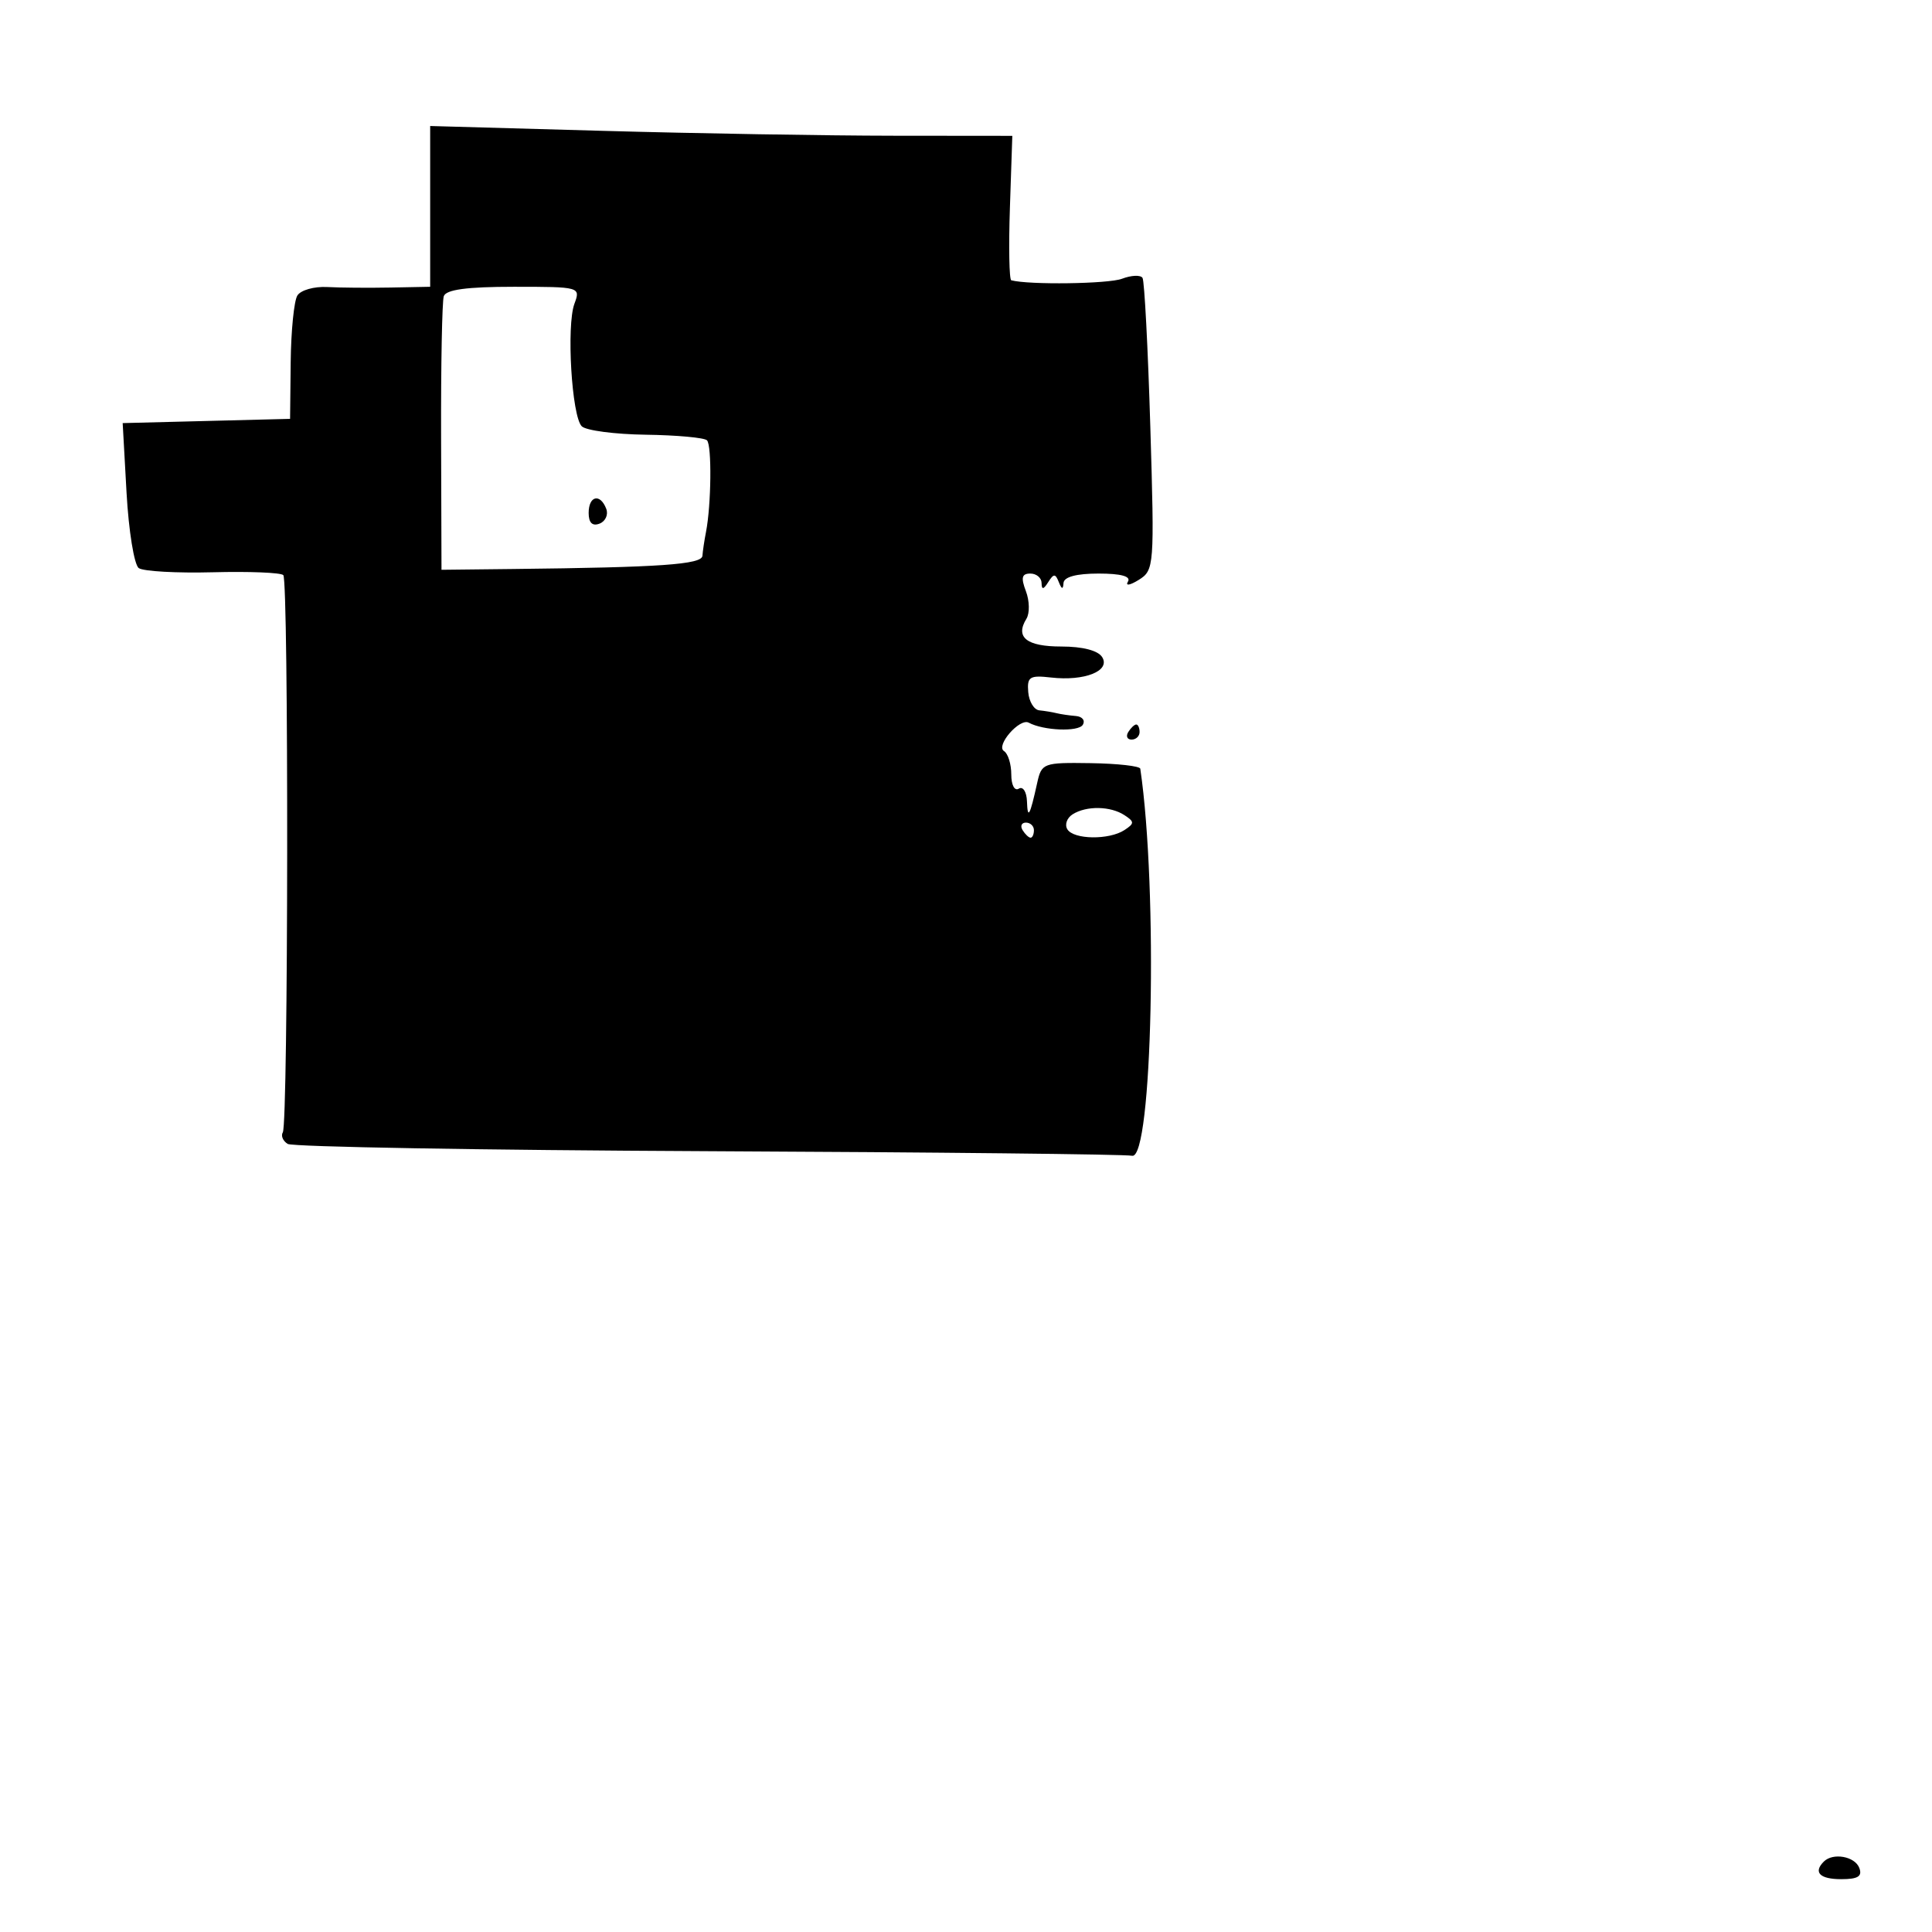 <svg xmlns="http://www.w3.org/2000/svg" width="256" height="256" viewBox="0 0 256 256" version="1.1">
	<path d="M 57 27.349 L 57 38 51.750 38.101 C 48.862 38.157, 45.083 38.126, 43.351 38.033 C 41.619 37.940, 39.842 38.447, 39.401 39.160 C 38.960 39.873, 38.563 43.841, 38.518 47.978 L 38.437 55.500 27.346 55.782 L 16.255 56.063 16.768 65.282 C 17.050 70.352, 17.780 74.850, 18.390 75.278 C 19.001 75.706, 23.422 75.953, 28.216 75.828 C 33.010 75.702, 37.205 75.871, 37.538 76.204 C 38.265 76.931, 38.204 148.862, 37.475 150.040 C 37.196 150.492, 37.487 151.183, 38.122 151.575 C 38.757 151.968, 63.852 152.401, 93.888 152.539 C 123.925 152.676, 149.175 152.948, 150 153.144 C 152.699 153.784, 153.464 117.932, 151.094 101.859 C 151.043 101.507, 148.082 101.175, 144.516 101.121 C 138.232 101.027, 138.013 101.109, 137.429 103.762 C 136.470 108.111, 136.163 108.663, 136.079 106.191 C 136.036 104.921, 135.550 104.160, 135 104.500 C 134.435 104.849, 134 104.030, 134 102.618 C 134 101.243, 133.566 99.850, 133.036 99.523 C 131.892 98.815, 135.114 95.109, 136.311 95.756 C 138.269 96.813, 142.882 97.001, 143.471 96.046 C 143.827 95.471, 143.416 94.944, 142.559 94.875 C 141.702 94.806, 140.550 94.638, 140 94.500 C 139.450 94.362, 138.423 94.194, 137.718 94.125 C 137.013 94.056, 136.351 92.967, 136.246 91.704 C 136.079 89.679, 136.436 89.451, 139.278 89.775 C 143.713 90.280, 147.174 88.900, 146.047 87.076 C 145.504 86.198, 143.463 85.667, 140.631 85.667 C 136.029 85.667, 134.489 84.444, 136.004 81.993 C 136.455 81.264, 136.425 79.617, 135.937 78.333 C 135.256 76.542, 135.392 76, 136.525 76 C 137.336 76, 138.007 76.563, 138.015 77.250 C 138.027 78.165, 138.262 78.135, 138.894 77.137 C 139.623 75.986, 139.842 75.986, 140.300 77.137 C 140.685 78.105, 140.865 78.138, 140.921 77.250 C 140.972 76.444, 142.621 76, 145.559 76 C 148.553 76, 149.890 76.369, 149.454 77.074 C 149.089 77.664, 149.736 77.557, 150.892 76.835 C 152.941 75.556, 152.979 75.053, 152.423 56.547 C 152.109 46.110, 151.645 37.235, 151.391 36.824 C 151.137 36.413, 149.909 36.464, 148.663 36.938 C 146.867 37.621, 136.328 37.765, 134 37.139 C 133.725 37.065, 133.643 32.728, 133.819 27.502 L 134.137 18 118.319 17.985 C 109.618 17.977, 92.263 17.684, 79.750 17.334 L 57 16.697 57 27.349 M 58.804 39.250 C 58.578 39.938, 58.418 48.375, 58.447 58 L 58.500 75.500 68 75.395 C 87.532 75.180, 92.999 74.798, 93.077 73.642 C 93.119 73.014, 93.330 71.600, 93.546 70.500 C 94.249 66.925, 94.334 59.001, 93.678 58.344 C 93.326 57.993, 89.677 57.659, 85.569 57.602 C 81.460 57.546, 77.642 57.043, 77.084 56.484 C 75.756 55.156, 75.039 43.144, 76.114 40.250 C 76.942 38.023, 76.860 38, 68.082 38 C 61.873 38, 59.091 38.375, 58.804 39.250 M 78 67.969 C 78 69.269, 78.488 69.750, 79.437 69.386 C 80.227 69.083, 80.629 68.197, 80.330 67.417 C 79.529 65.331, 78 65.693, 78 67.969 M 149.500 97 C 149.160 97.550, 149.359 98, 149.941 98 C 150.523 98, 151 97.550, 151 97 C 151 96.450, 150.802 96, 150.559 96 C 150.316 96, 149.840 96.450, 149.500 97 M 142.122 107.904 C 141.364 108.384, 141.053 109.277, 141.431 109.888 C 142.278 111.259, 146.968 111.319, 149 109.985 C 150.333 109.109, 150.333 108.891, 149 108.015 C 147.143 106.796, 143.952 106.745, 142.122 107.904 M 135.500 110 C 135.840 110.550, 136.316 111, 136.559 111 C 136.802 111, 137 110.550, 137 110 C 137 109.450, 136.523 109, 135.941 109 C 135.359 109, 135.160 109.450, 135.500 110 M 241.667 246.667 C 240.237 248.096, 241.129 249, 243.969 249 C 246.197 249, 246.794 248.626, 246.362 247.500 C 245.775 245.972, 242.876 245.458, 241.667 246.667" stroke="none" fill="black" fill-rule="evenodd"/>
</svg>